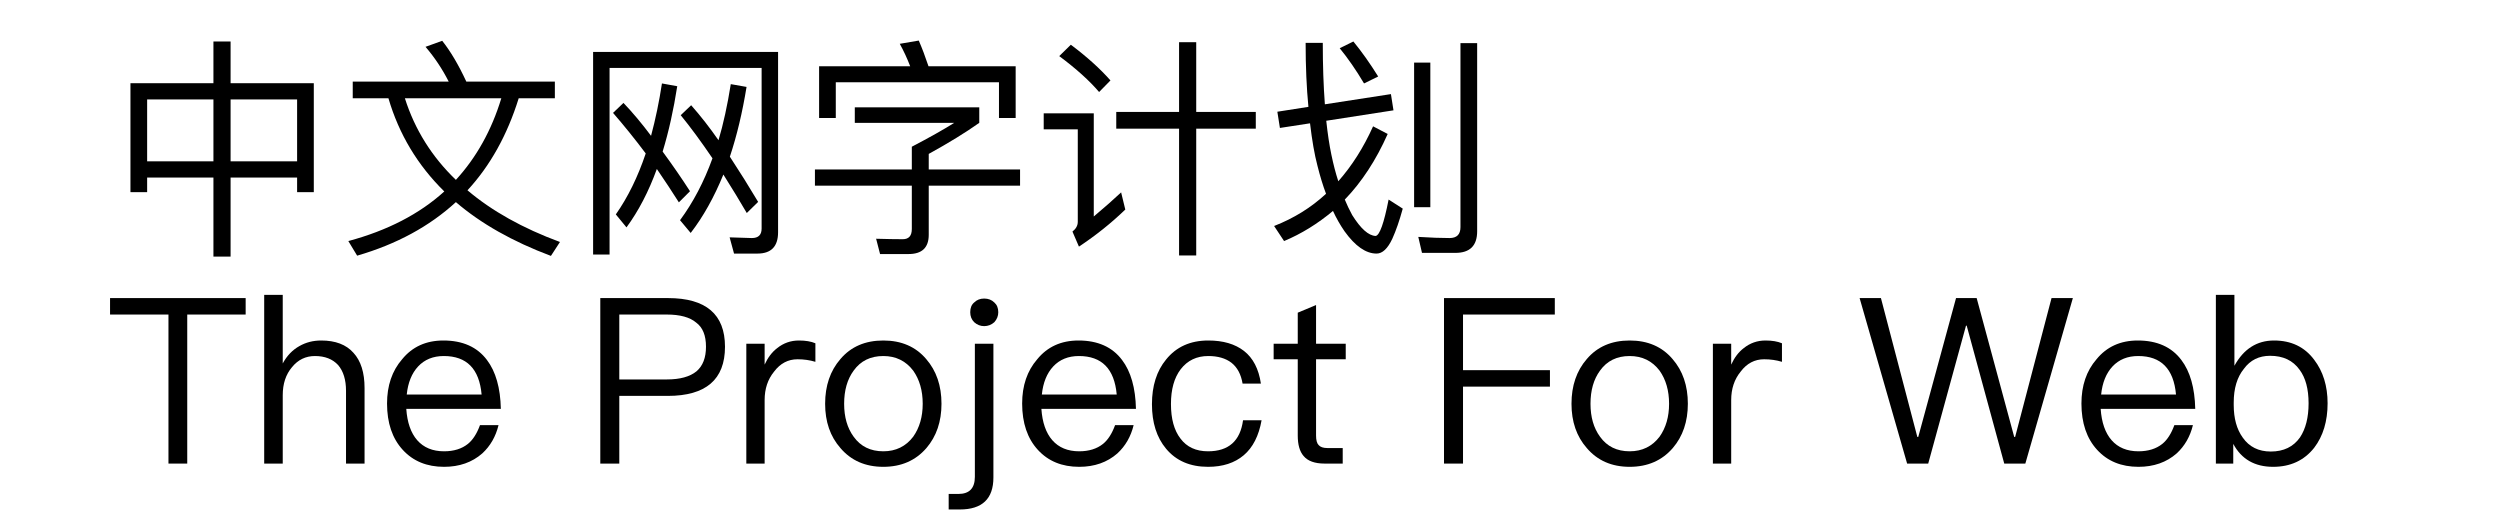 <svg  xmlns="http://www.w3.org/2000/svg" xmlns:xlink="http://www.w3.org/1999/xlink" width="963" height="200" viewBox="0 0 987 224"><path transform="translate(0 100)" d="M46.3,-82.1L53.7,-82.1L53.7,-64.1L89.6,-64.1L89.6,-17.1L82.4,-17.1L82.4,-23.4L53.7,-23.4L53.7,10.7L46.3,10.7L46.3,-23.4L17.7,-23.4L17.7,-17.1L10.5,-17.1L10.5,-64.1L46.3,-64.1L46.3,-82.1ZM17.7,-30.4L46.3,-30.4L46.3,-57.1L17.7,-57.1L17.7,-30.4ZM53.7,-30.4L82.4,-30.4L82.4,-57.1L53.7,-57.1L53.7,-30.4Z"></path><path transform="translate(100 100)" d="M6.4,-64.8L47.8,-64.8Q43.7,-72.9 37.8,-79.8L45,-82.4Q50.4,-75.6 55.4,-64.8L93.6,-64.8L93.6,-57.6L78,-57.6Q70.6,-33.8 55.9,-17.9Q71.7,-4.5 95.8,4.4L91.9,10.4Q67.1,1.1 50.9,-12.8Q33.8,2.9 8.3,10.3L4.5,4Q29.8,-2.8 45.9,-17.4Q28.6,-34.4 21.8,-57.6L6.4,-57.6L6.4,-64.8ZM28.9,-57.6Q35.3,-37.4 50.9,-22.4Q64.2,-36.9 70.5,-57.6L28.9,-57.6Z"></path><path transform="translate(200 100)" d="M47.1,-12.7Q42.8,-19.5 37.6,-27.1Q32.3,-12.5 24.5,-1.9L19.9,-7.5Q27.7,-18.6 32.8,-33.8Q25.9,-43 18.7,-51.3L23.2,-55.6Q29.2,-49.3 35.1,-41.4Q38,-52.2 39.8,-64L46.4,-62.8Q44,-47.4 40.1,-34.6Q46.7,-25.6 51.9,-17.5L47.1,-12.7ZM76.4,-8.1Q72.1,-15.5 66.3,-24.7Q60.3,-10 52.2,0.5L47.6,-5Q56.1,-16.5 61.6,-31.7Q54.2,-42.6 47.9,-50.3L52.4,-54.6Q58.5,-47.7 64.2,-39.5Q67.3,-49.9 69.5,-63.7L76.3,-62.5Q73.6,-45.9 69.1,-32.4Q75.4,-22.8 81.3,-12.9L76.4,-8.1ZM70.9,9.4L69,2.4L78.6,2.7Q82.8,2.7 82.8,-1.4L82.8,-70.7L17.2,-70.7L17.2,9.8L10.1,9.8L10.1,-77.6L89.9,-77.6L89.9,0.2Q89.9,9.4 81,9.4L70.9,9.4Z"></path><path transform="translate(300 100)" d="M92.4,-71.4L92.4,-49.1L85.2,-49.1L85.2,-64.5L14.8,-64.5L14.8,-49.1L7.6,-49.1L7.6,-71.4L46.9,-71.4Q44.9,-76.6 42.4,-81.1L50.6,-82.5Q52.7,-77.7 54.8,-71.4L92.4,-71.4ZM23,-53.7L76.7,-53.7L76.7,-47Q67.8,-40.7 54.9,-33.6L54.9,-26.9L94.3,-26.9L94.3,-19.9L54.9,-19.9L54.9,1.3Q54.9,9.6 46.2,9.6L33.9,9.6L32.2,3Q39.2,3.2 43.7,3.2Q47.6,3.2 47.6,-1.2L47.6,-19.9L5.8,-19.9L5.8,-26.9L47.6,-26.9L47.6,-36.7Q58.9,-42.6 65.9,-47L23,-47L23,-53.7Z"></path><path transform="translate(400 100)" d="M35.8,-51.7L62.9,-51.7L62.9,-81.8L70.3,-81.8L70.3,-51.7L96,-51.7L96,-44.5L70.3,-44.5L70.3,10.2L62.9,10.2L62.9,-44.5L35.8,-44.5L35.8,-51.7ZM16.2,-80.7Q26.5,-73 33.3,-65.3L28.4,-60.3Q22.2,-67.6 11.2,-75.8L16.2,-80.7ZM4.5,-51.1L26.1,-51.1L26.1,-6.6Q33.1,-12.5 37.9,-17L39.7,-9.6Q30.7,-0.9 19.7,6.4L16.9,-0.1Q19.2,-1.9 19.2,-4.3L19.2,-44.2L4.5,-44.2L4.5,-51.1Z"></path><path transform="translate(500 100)" d="M64.3,-73L71.3,-73L71.3,-10.6L64.3,-10.6L64.3,-73ZM67.7,9.1L66.1,2.2Q74.1,2.7 79.6,2.7Q84.3,2.7 84.3,-2L84.3,-81.4L91.5,-81.4L91.5,-0.2Q91.5,9.1 82.1,9.1L67.7,9.1ZM54.3,-59.4L55.4,-52.4L26.4,-47.9Q27.3,-39.5 28.6,-33.3Q29.9,-27 31.6,-21.8Q40.5,-31.9 46.6,-45.5L52.9,-42.2Q45.4,-25.3 34.4,-13.9Q35.7,-10.7 37.6,-7.2Q43.1,1.6 47.7,1.8Q50.3,1.4 53.3,-13.9L59.4,-10Q57.3,-2.3 54.9,3Q51.9,9.4 48.1,9.4Q41.2,9.4 34.3,-0.2Q31.4,-4.4 29.3,-9Q19.4,-0.7 8.2,4L3.9,-2.5Q16.7,-7.5 26.3,-16.4Q24.3,-21.7 22.6,-28.5Q20.7,-35.7 19.4,-46.8L6.4,-44.8L5.3,-51.8L18.7,-53.9Q17.5,-66.2 17.5,-81.5L24.9,-81.5Q24.9,-66.9 25.8,-55L54.3,-59.4ZM38.1,-82.1Q43.5,-75.5 48.8,-67L42.7,-64Q37.6,-72.6 32.2,-79.2L38.1,-82.1Z"></path><path transform="translate(0 200)" d="M1.7,-71.4L60.2,-71.4L60.2,-64.3L35,-64.3L35,-0L26.9,-0L26.9,-64.3L1.7,-64.3L1.7,-71.4Z"></path><path transform="translate(62 200)" d="M6.2,-72.8L14.2,-72.8L14.2,-43.2Q16.9,-48.2 21.4,-50.7Q25.6,-53.1 30.8,-53.1Q40,-53.1 44.7,-47.8Q49.5,-42.6 49.5,-32.6L49.5,-0L41.5,-0L41.5,-31.4Q41.5,-38.5 38.1,-42.5Q34.5,-46.4 28.1,-46.4Q22.1,-46.4 18.2,-41.6Q14.2,-36.9 14.2,-29.5L14.2,-0L6.2,-0L6.2,-72.8Z"></path><path transform="translate(118 200)" d="M46.3,-44.7Q52,-37.2 52.3,-23.6L11.5,-23.6Q12.1,-14.8 16.2,-10.1Q20.4,-5.3 27.8,-5.3Q34.1,-5.3 38.1,-8.5Q41.3,-11.1 43.3,-16.6L51.3,-16.6Q49.5,-9.2 44.3,-4.4Q37.7,1.4 27.8,1.4Q16.7,1.4 10,-5.9Q3.2,-13.3 3.2,-25.9Q3.2,-37.5 9.7,-45Q16.3,-53.1 27.5,-53.1Q40,-53.1 46.3,-44.7ZM16.6,-41.9Q12.5,-37.5 11.7,-29.8L44,-29.8Q42.5,-46.4 27.7,-46.4Q20.8,-46.4 16.6,-41.9Z"></path><path transform="translate(173 200)" d=""></path><path transform="translate(206 200)" d="M7.2,-71.4L36.4,-71.4Q61,-71.4 61,-50.4Q61,-29.2 36.3,-29.2L15.4,-29.2L15.4,-0L7.2,-0L7.2,-71.4ZM15.4,-64.3L15.4,-36.3L35.9,-36.3Q44.4,-36.3 48.7,-39.8Q52.8,-43.3 52.8,-50.4Q52.8,-57.7 48.6,-60.8Q44.5,-64.3 35.9,-64.3L15.4,-64.3Z"></path><path transform="translate(270 200)" d="M36,-51.9L36,-43.9Q32.4,-45 28.3,-45Q22.2,-45 18.2,-39.7Q14.1,-34.7 14.1,-27.4L14.1,-0L6.2,-0L6.2,-51.7L14.1,-51.7L14.1,-42.7Q16.2,-47.3 19.5,-49.8Q23.6,-53.1 28.9,-53.1Q33.2,-53.1 36,-51.9Z"></path><path transform="translate(306 200)" d="M47.8,-45.1Q54.4,-37.5 54.4,-25.8Q54.4,-14.3 47.9,-6.7Q40.9,1.4 29.3,1.4Q17.7,1.4 10.8,-6.7Q4.2,-14.2 4.2,-25.8Q4.2,-37.5 10.8,-45.1Q17.6,-53.1 29.3,-53.1Q41,-53.1 47.8,-45.1ZM16.5,-40.1Q12.4,-34.5 12.4,-25.8Q12.4,-17.2 16.5,-11.6Q21,-5.3 29.3,-5.3Q37.4,-5.3 42.2,-11.6Q46.3,-17.4 46.3,-25.8Q46.3,-34.3 42.2,-40.1Q37.4,-46.4 29.3,-46.4Q21,-46.4 16.5,-40.1Z"></path><path transform="translate(365 200)" d="M18.2,-69.5Q19.9,-68 19.9,-65.3Q19.9,-62.9 18.2,-61Q16.3,-59.3 13.8,-59.3Q11.4,-59.3 9.5,-61Q7.8,-62.7 7.8,-65.3Q7.8,-68.1 9.5,-69.5Q11.2,-71.2 13.8,-71.2Q16.5,-71.2 18.2,-69.5ZM9.8,-51.7L17.8,-51.7L17.8,6Q17.8,19.8 3.3,19.8L-1.5,19.8L-1.5,13.1L2.7,13.1Q9.8,13.1 9.8,5.7L9.8,-51.7Z"></path><path transform="translate(392 200)" d="M46.3,-44.7Q52,-37.2 52.3,-23.6L11.5,-23.6Q12.1,-14.8 16.2,-10.1Q20.4,-5.3 27.8,-5.3Q34.1,-5.3 38.1,-8.5Q41.3,-11.1 43.3,-16.6L51.3,-16.6Q49.5,-9.2 44.3,-4.4Q37.7,1.4 27.8,1.4Q16.7,1.4 10,-5.9Q3.2,-13.3 3.2,-25.9Q3.2,-37.5 9.7,-45Q16.3,-53.1 27.5,-53.1Q40,-53.1 46.3,-44.7ZM16.6,-41.9Q12.5,-37.5 11.7,-29.8L44,-29.8Q42.5,-46.4 27.7,-46.4Q20.8,-46.4 16.6,-41.9Z"></path><path transform="translate(447 200)" d="M43.9,-48.6Q49.8,-44 51.2,-34.5L43.3,-34.5Q42.3,-40.5 38.5,-43.5Q34.7,-46.4 28.5,-46.4Q21,-46.4 16.6,-40.7Q12.4,-35.2 12.4,-25.7Q12.4,-16.1 16.5,-10.8Q20.6,-5.3 28.4,-5.3Q41.7,-5.3 43.5,-18.7L51.5,-18.7Q49.7,-8.6 43.8,-3.6Q37.9,1.4 28.4,1.4Q16.8,1.4 10.3,-6.4Q4.2,-13.7 4.2,-25.6Q4.2,-37.5 10.3,-44.9Q16.9,-53.1 28.5,-53.1Q38.1,-53.1 43.9,-48.6Z"></path><path transform="translate(502 200)" d="M20,-68.4L20,-51.7L32.8,-51.7L32.8,-45L20,-45L20,-12.1Q20,-9.1 21.1,-8Q22.2,-6.7 24.9,-6.7L31.5,-6.7L31.5,-0L23.7,-0Q17.3,-0 14.6,-3.3Q12.1,-6.2 12.1,-12.1L12.1,-45L1.7,-45L1.7,-51.7L12.1,-51.7L12.1,-65.1L20,-68.4Z"></path><path transform="translate(537 200)" d=""></path><path transform="translate(570 200)" d="M7.2,-71.4L55,-71.4L55,-64.3L15.4,-64.3L15.4,-40.3L52.9,-40.3L52.9,-33.2L15.4,-33.2L15.4,-0L7.2,-0L7.2,-71.4Z"></path><path transform="translate(628 200)" d="M47.8,-45.1Q54.4,-37.5 54.4,-25.8Q54.4,-14.3 47.9,-6.7Q40.9,1.4 29.3,1.4Q17.7,1.4 10.8,-6.7Q4.2,-14.2 4.2,-25.8Q4.2,-37.5 10.8,-45.1Q17.6,-53.1 29.3,-53.1Q41,-53.1 47.8,-45.1ZM16.5,-40.1Q12.4,-34.5 12.4,-25.8Q12.4,-17.2 16.5,-11.6Q21,-5.3 29.3,-5.3Q37.4,-5.3 42.2,-11.6Q46.3,-17.4 46.3,-25.8Q46.3,-34.3 42.2,-40.1Q37.4,-46.4 29.3,-46.4Q21,-46.4 16.5,-40.1Z"></path><path transform="translate(687 200)" d="M36,-51.9L36,-43.9Q32.4,-45 28.3,-45Q22.2,-45 18.2,-39.7Q14.1,-34.7 14.1,-27.4L14.1,-0L6.2,-0L6.2,-51.7L14.1,-51.7L14.1,-42.7Q16.2,-47.3 19.5,-49.8Q23.6,-53.1 28.9,-53.1Q33.2,-53.1 36,-51.9Z"></path><path transform="translate(723 200)" d=""></path><path transform="translate(756 200)" d="M0.5,-71.4L9.7,-71.4L25.4,-11.5L25.8,-11.5L42.1,-71.4L51,-71.4L67.2,-11.5L67.6,-11.5L83.3,-71.4L92.5,-71.4L72,-0L62.9,-0L46.7,-59.5L46.4,-59.5L30.1,-0L21,-0L0.5,-71.4Z"></path><path transform="translate(849 200)" d="M46.3,-44.7Q52,-37.2 52.3,-23.6L11.5,-23.6Q12.1,-14.8 16.2,-10.1Q20.4,-5.3 27.8,-5.3Q34.1,-5.3 38.1,-8.5Q41.3,-11.1 43.3,-16.6L51.3,-16.6Q49.5,-9.2 44.3,-4.4Q37.7,1.4 27.8,1.4Q16.7,1.4 10,-5.9Q3.2,-13.3 3.2,-25.9Q3.2,-37.5 9.7,-45Q16.3,-53.1 27.5,-53.1Q40,-53.1 46.3,-44.7ZM16.6,-41.9Q12.5,-37.5 11.7,-29.8L44,-29.8Q42.5,-46.4 27.7,-46.4Q20.8,-46.4 16.6,-41.9Z"></path><path transform="translate(904 200)" d="M6.2,-72.8L14.2,-72.8L14.2,-42.2Q20.2,-53.1 31.3,-53.1Q42.4,-53.1 48.6,-44.8Q54.4,-37.2 54.4,-26Q54.4,-14.4 48.6,-6.8Q42.1,1.4 30.9,1.4Q19,1.4 13.7,-8.5L13.7,-0L6.2,-0L6.2,-72.8ZM18.3,-40.9Q13.9,-35.5 13.9,-26.3L13.9,-25.3Q13.9,-16.6 17.8,-11.2Q22,-5.2 29.9,-5.2Q38.2,-5.2 42.5,-11.3Q46.2,-16.9 46.2,-26Q46.2,-35.3 42.3,-40.5Q38,-46.5 29.6,-46.5Q22.4,-46.5 18.3,-40.9Z"></path></svg>